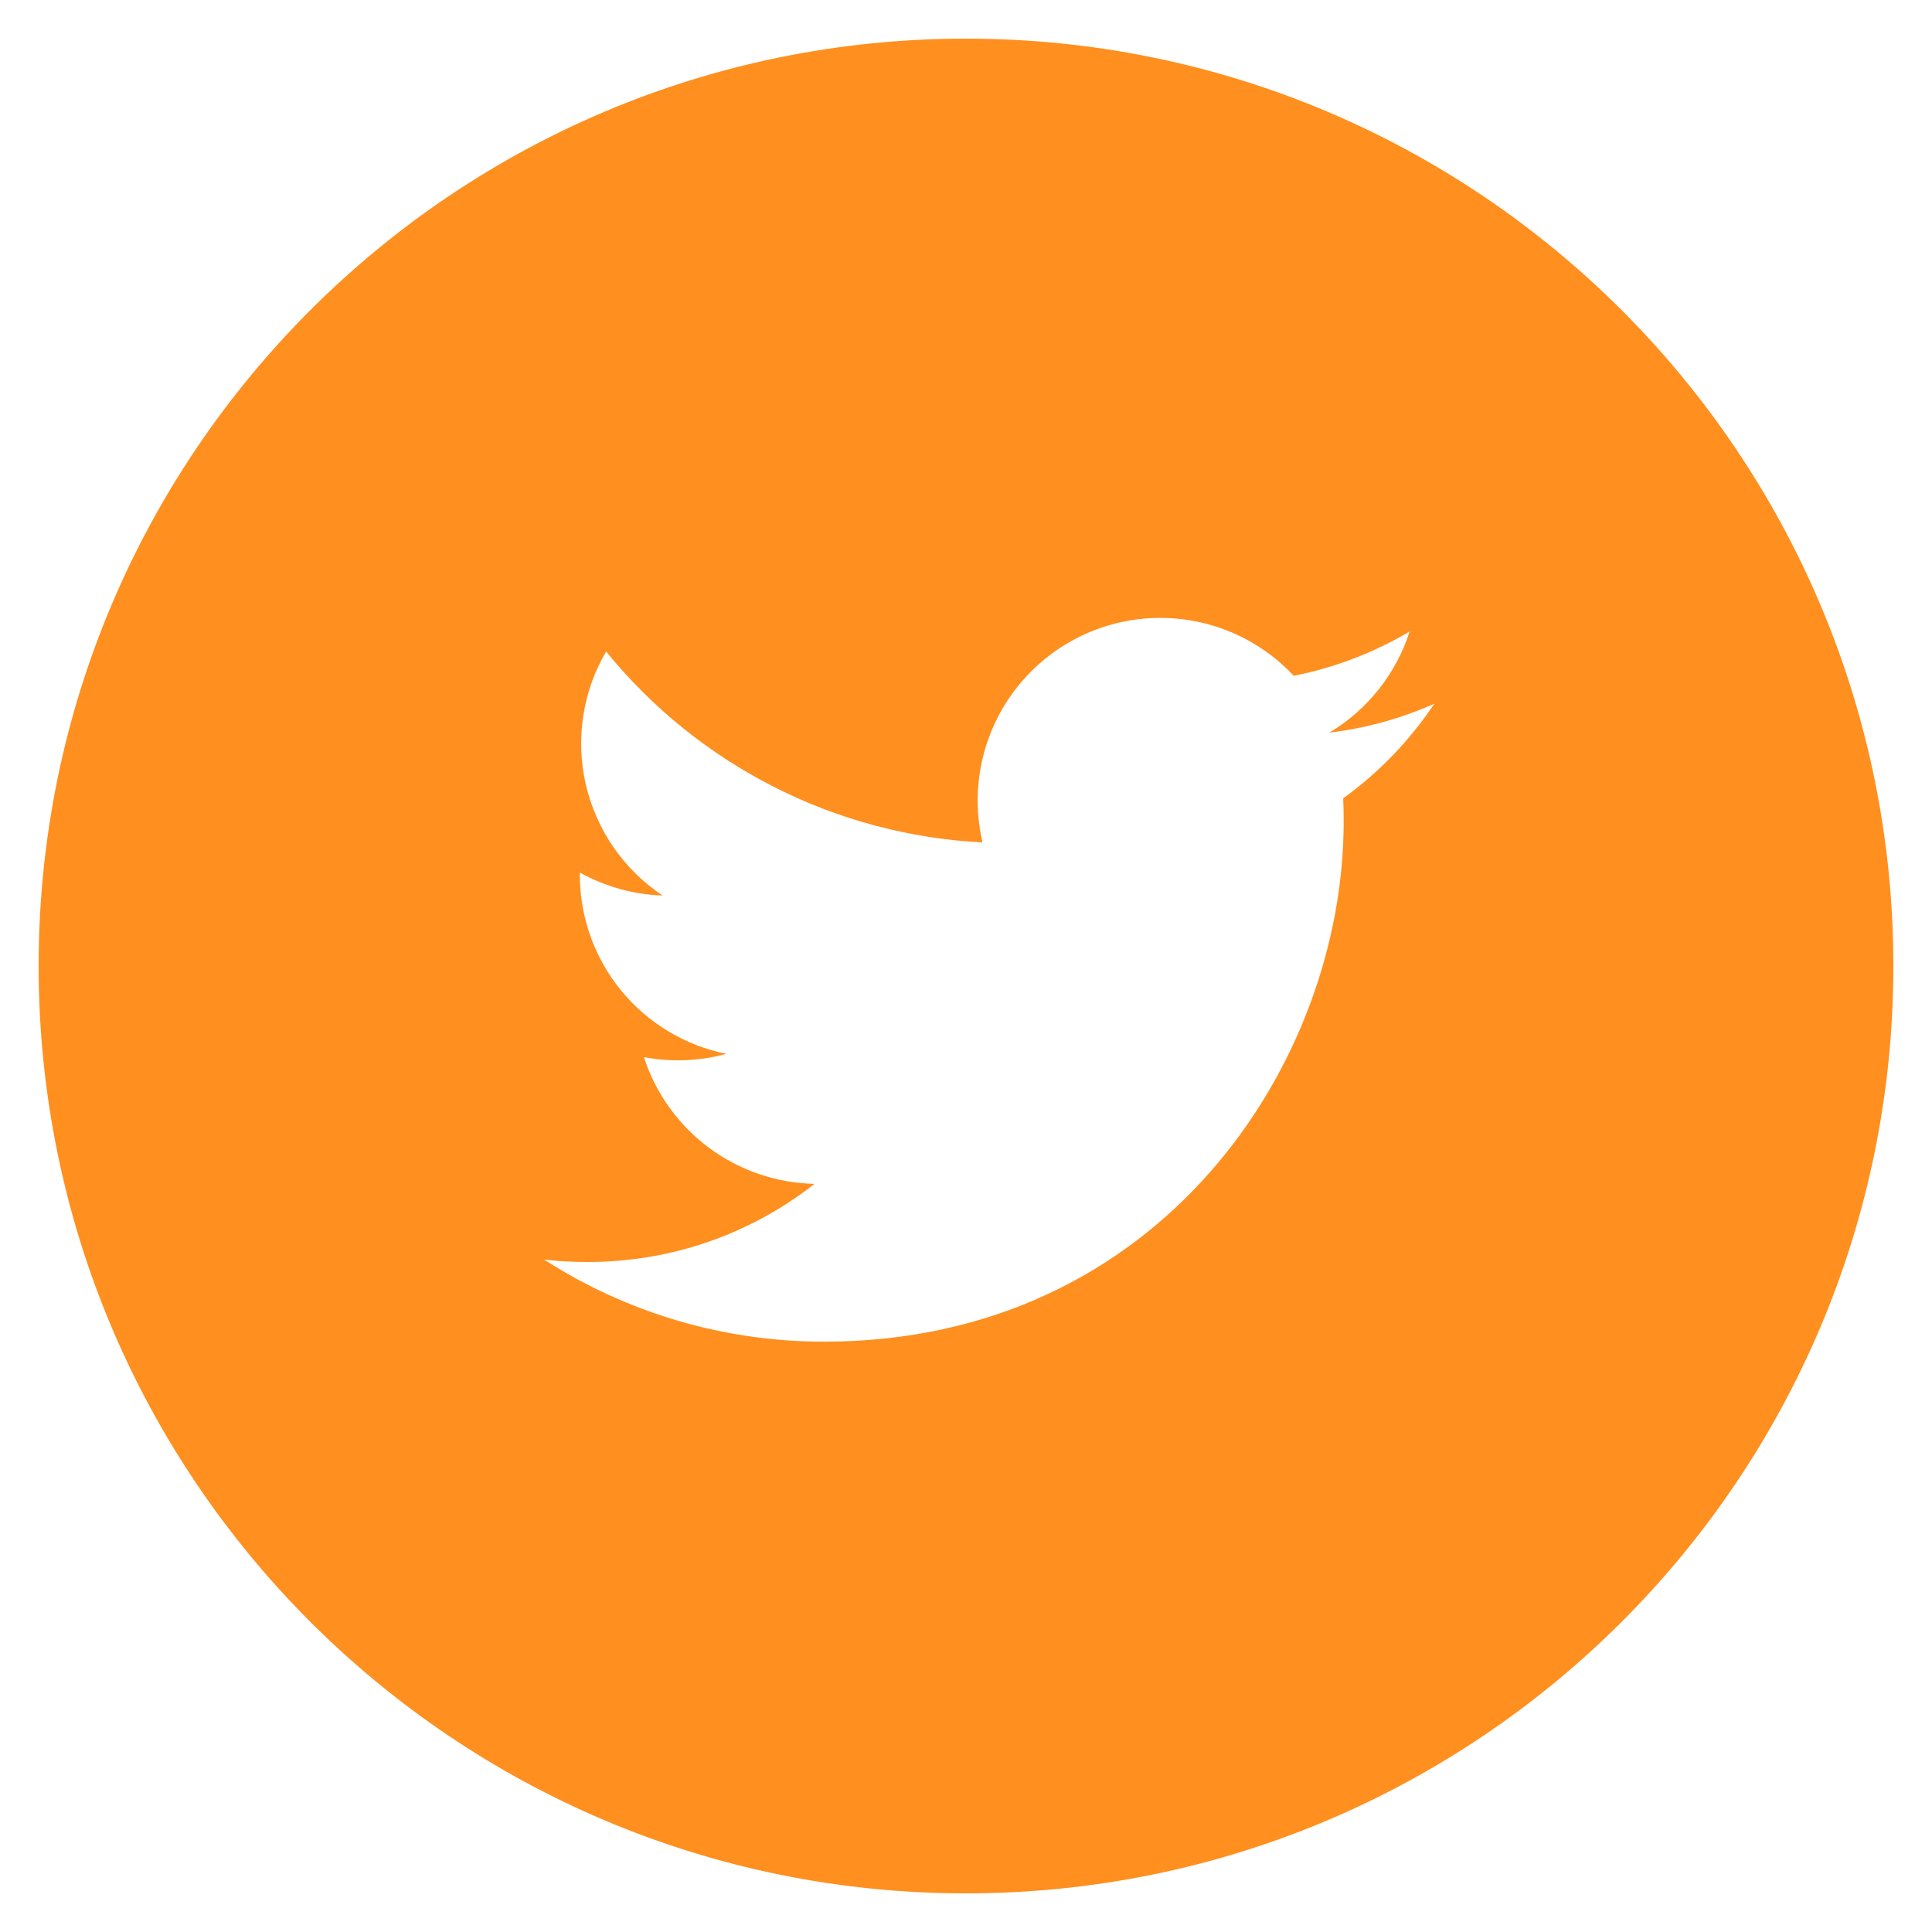 <svg width="25" height="25" viewBox="0 0 25 25" fill="none" xmlns="http://www.w3.org/2000/svg">
<g clip-path="url(#clip0_9_117)">
<path d="M12.5 0.5C5.872 0.5 0.5 5.872 0.5 12.5C0.5 19.128 5.872 24.5 12.5 24.5C19.128 24.5 24.5 19.128 24.5 12.5C24.5 5.872 19.128 0.5 12.5 0.5ZM17.381 10.33C17.386 10.432 17.387 10.535 17.387 10.635C17.387 13.76 15.011 17.361 10.664 17.361C9.379 17.363 8.121 16.994 7.041 16.299C7.225 16.321 7.414 16.33 7.605 16.33C8.713 16.33 9.731 15.954 10.54 15.319C10.047 15.309 9.57 15.146 9.174 14.852C8.778 14.558 8.484 14.148 8.332 13.679C8.686 13.746 9.051 13.732 9.399 13.637C8.864 13.529 8.383 13.239 8.037 12.817C7.692 12.395 7.503 11.866 7.503 11.32V11.291C7.821 11.467 8.186 11.575 8.574 11.588C8.072 11.254 7.717 10.741 7.581 10.154C7.445 9.567 7.539 8.95 7.843 8.43C8.436 9.16 9.177 9.757 10.016 10.183C10.855 10.609 11.774 10.853 12.714 10.901C12.594 10.394 12.646 9.862 12.86 9.387C13.074 8.912 13.44 8.521 13.899 8.275C14.358 8.029 14.886 7.942 15.4 8.027C15.914 8.112 16.386 8.364 16.741 8.745C17.27 8.64 17.777 8.446 18.241 8.171C18.065 8.719 17.696 9.184 17.203 9.48C17.671 9.424 18.129 9.298 18.56 9.106C18.243 9.581 17.844 9.996 17.381 10.33Z" fill="#FF8F1E"/>
</g>
<defs>
<clipPath id="clip0_9_117">
<rect width="25" height="25" fill="white"/>
</clipPath>
</defs>
</svg>
